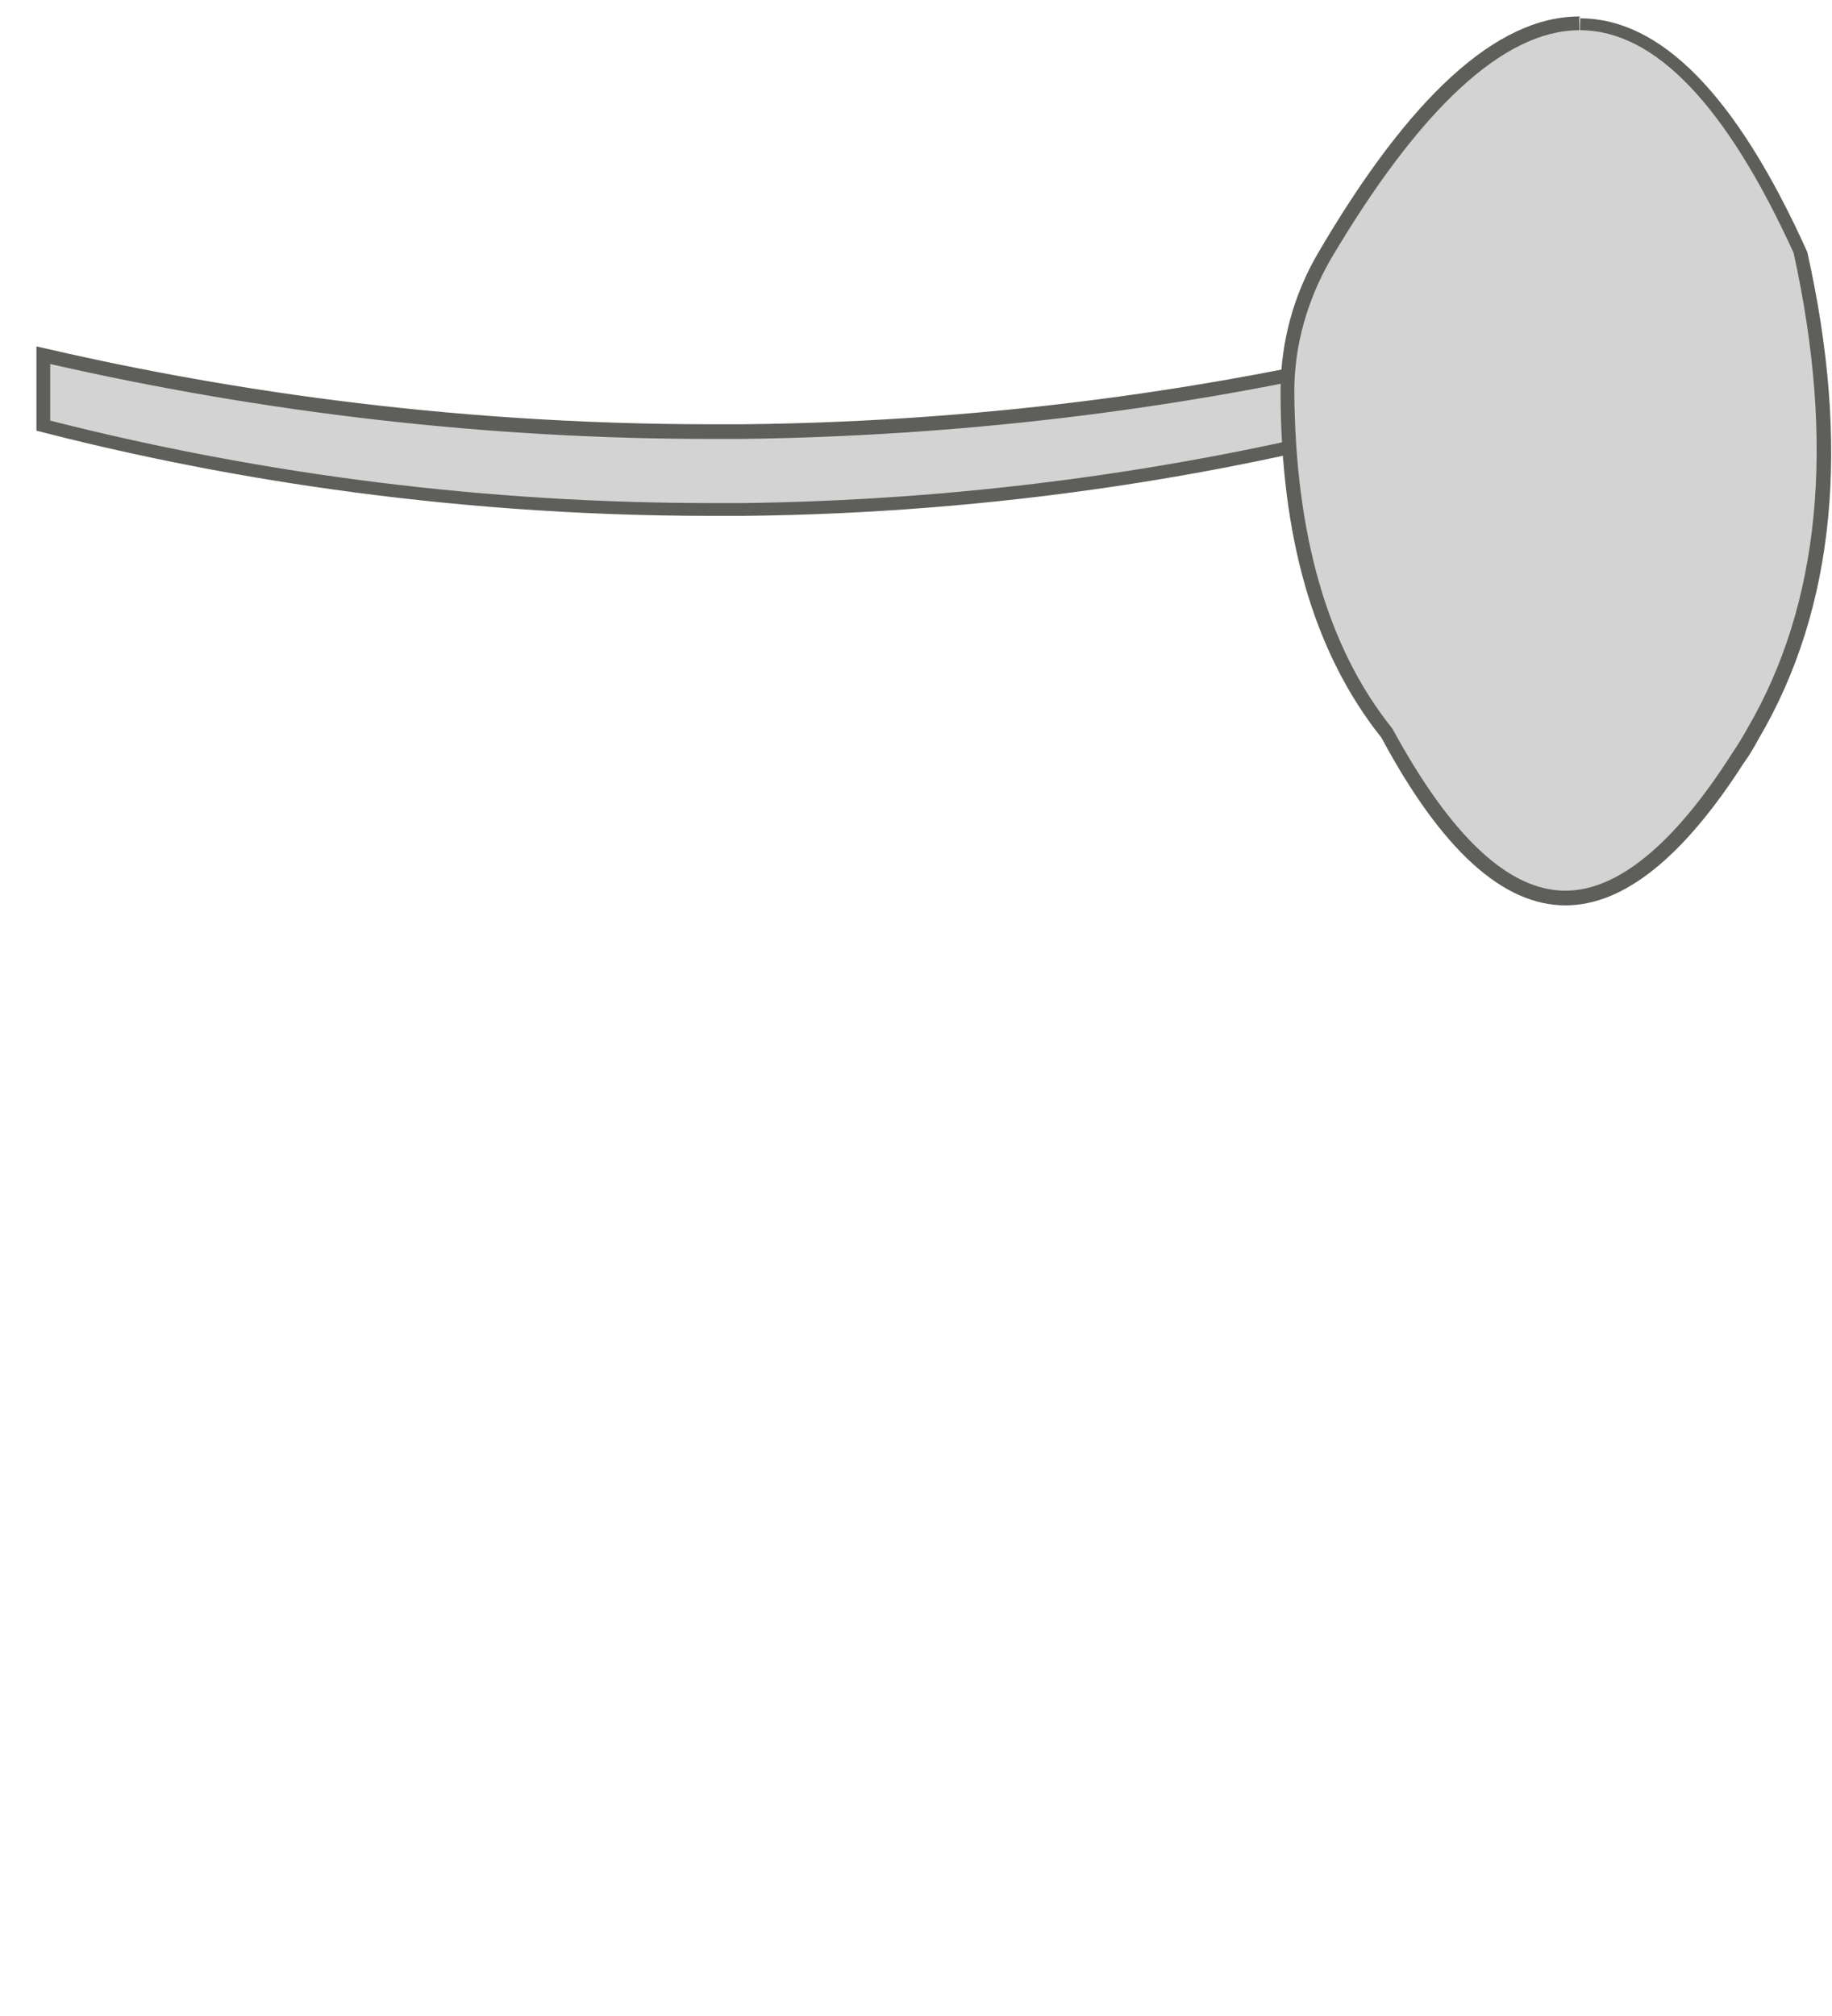 <svg width="20" height="22" viewBox="0 0 20 22" fill="none" xmlns="http://www.w3.org/2000/svg">
<path d="M7.768 5.56C5.278 5.56 2.808 5.25 0.398 4.63L0.448 3.87C2.838 4.43 5.298 4.71 7.758 4.71H8.088C10.438 4.68 12.788 4.4 15.068 3.88V4.71C12.828 5.23 10.468 5.54 8.088 5.57H7.758L7.768 5.56Z" fill="#D3D3D3"/>
<path d="M0.538 3.97C2.908 4.51 5.338 4.79 7.768 4.79H8.098C10.418 4.76 12.748 4.49 15.008 3.97V4.59C12.758 5.16 10.438 5.46 8.108 5.49H7.778C5.338 5.49 2.908 5.19 0.548 4.59V3.97M15.168 3.78C13.338 4.21 10.938 4.6 8.108 4.63C7.998 4.63 7.888 4.63 7.778 4.63C4.788 4.63 2.278 4.22 0.398 3.78V4.7C2.218 5.17 4.748 5.63 7.778 5.63C7.888 5.63 7.998 5.63 8.108 5.63C10.978 5.6 13.388 5.16 15.158 4.7V3.78H15.168Z" fill="#5E5E5A"/>
<path d="M17.081 9.79C16.431 9.79 15.771 9.19 15.141 8C14.421 7.1 14.051 5.84 14.051 4.26C14.051 3.75 14.191 3.24 14.451 2.79C15.441 1.1 16.381 0.25 17.241 0.25C18.101 0.25 18.901 1.09 19.651 2.75C20.111 4.84 19.941 6.61 19.121 7.99C19.071 8.08 19.021 8.16 18.961 8.25C18.311 9.27 17.681 9.78 17.071 9.78L17.081 9.79Z" fill="#D3D3D3"/>
<path d="M17.25 0.18V0.33C18.07 0.33 18.851 1.16 19.581 2.76C20.041 4.85 19.87 6.6 19.07 7.96C19.02 8.05 18.971 8.13 18.91 8.22C18.28 9.21 17.66 9.72 17.09 9.72C16.471 9.72 15.841 9.13 15.2 7.95C14.491 7.07 14.14 5.83 14.13 4.27C14.13 3.77 14.271 3.28 14.521 2.84C15.501 1.18 16.421 0.33 17.241 0.33V0.18M17.241 0.18C16.331 0.18 15.38 1.07 14.39 2.76C14.12 3.22 13.98 3.74 13.98 4.27C13.98 5.84 14.331 7.11 15.081 8.05C15.741 9.28 16.41 9.88 17.09 9.88C17.73 9.88 18.381 9.35 19.041 8.32C19.101 8.24 19.151 8.15 19.201 8.06C20.041 6.63 20.201 4.85 19.73 2.75C18.951 1.02 18.12 0.2 17.25 0.2L17.241 0.18Z" fill="#5E5E5A"/>
</svg>
